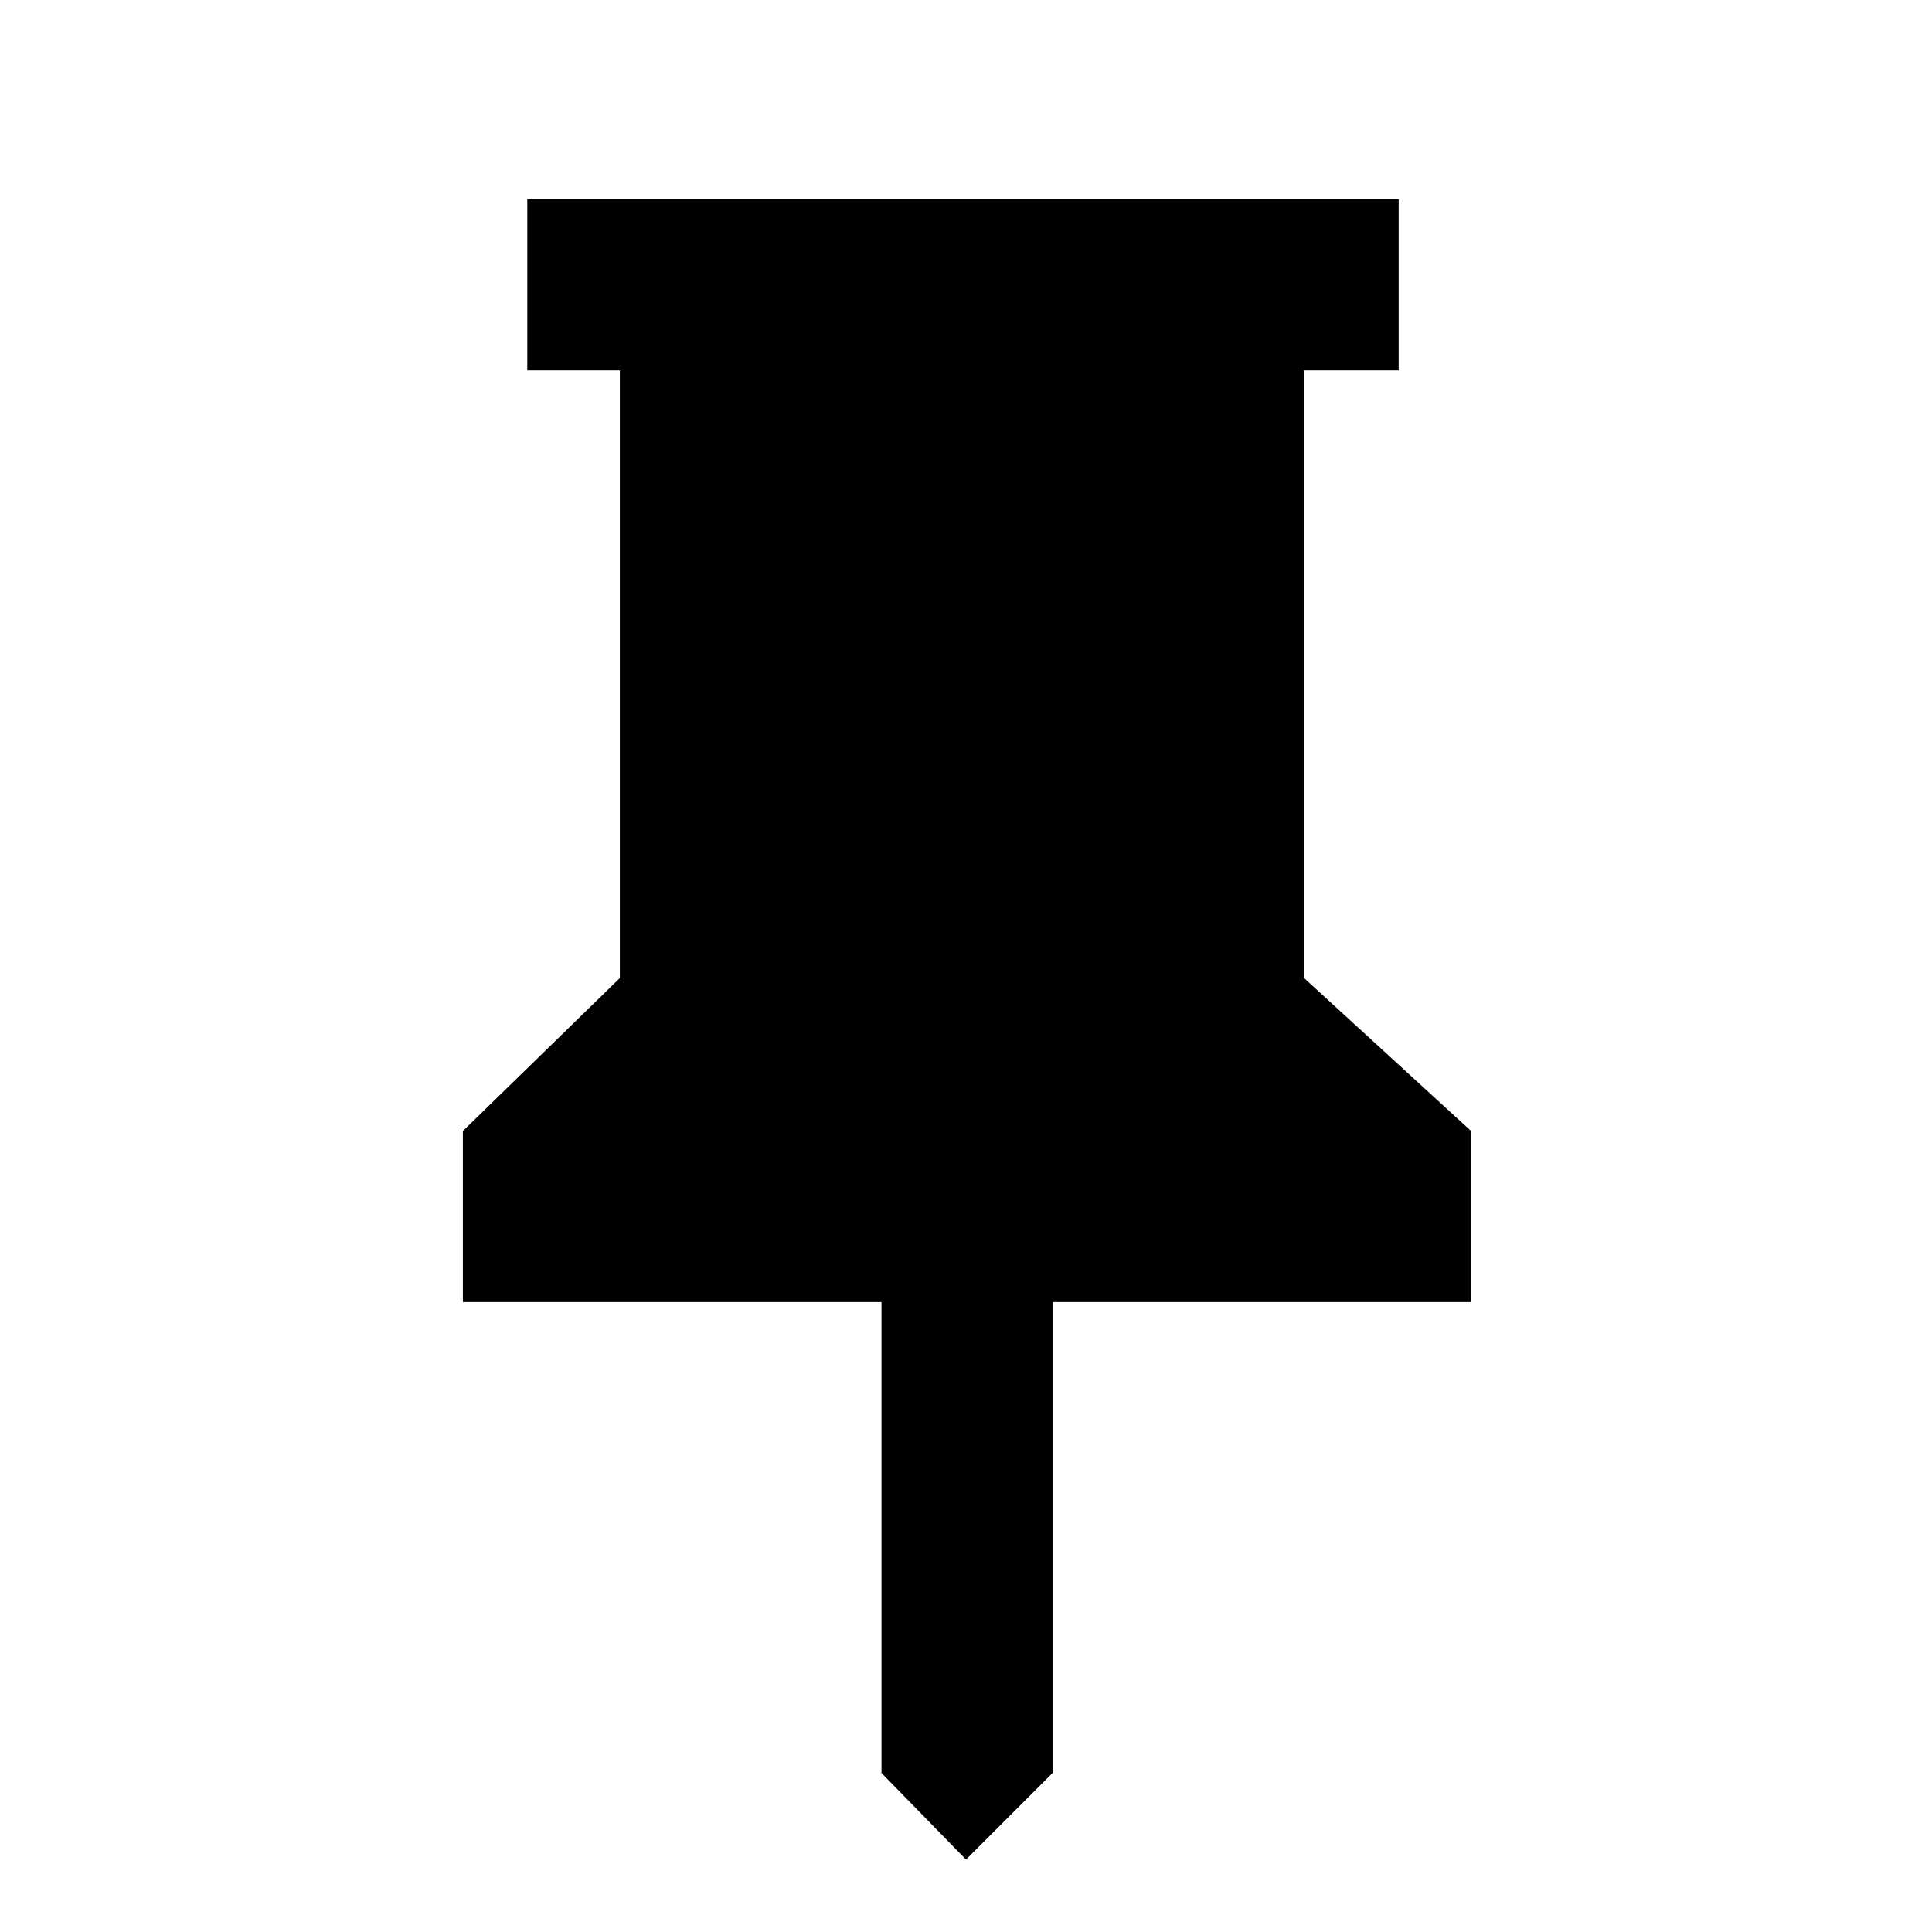 <svg xmlns="http://www.w3.org/2000/svg" height="40" width="40"><path d="m27 20.25 3.458 3.167v3.541h-8.666v9.75L20 38.5l-1.75-1.792v-9.75H9.583v-3.541l3.25-3.167V7.667h-1.916V4.125h18.041v3.542H27Z"/></svg>